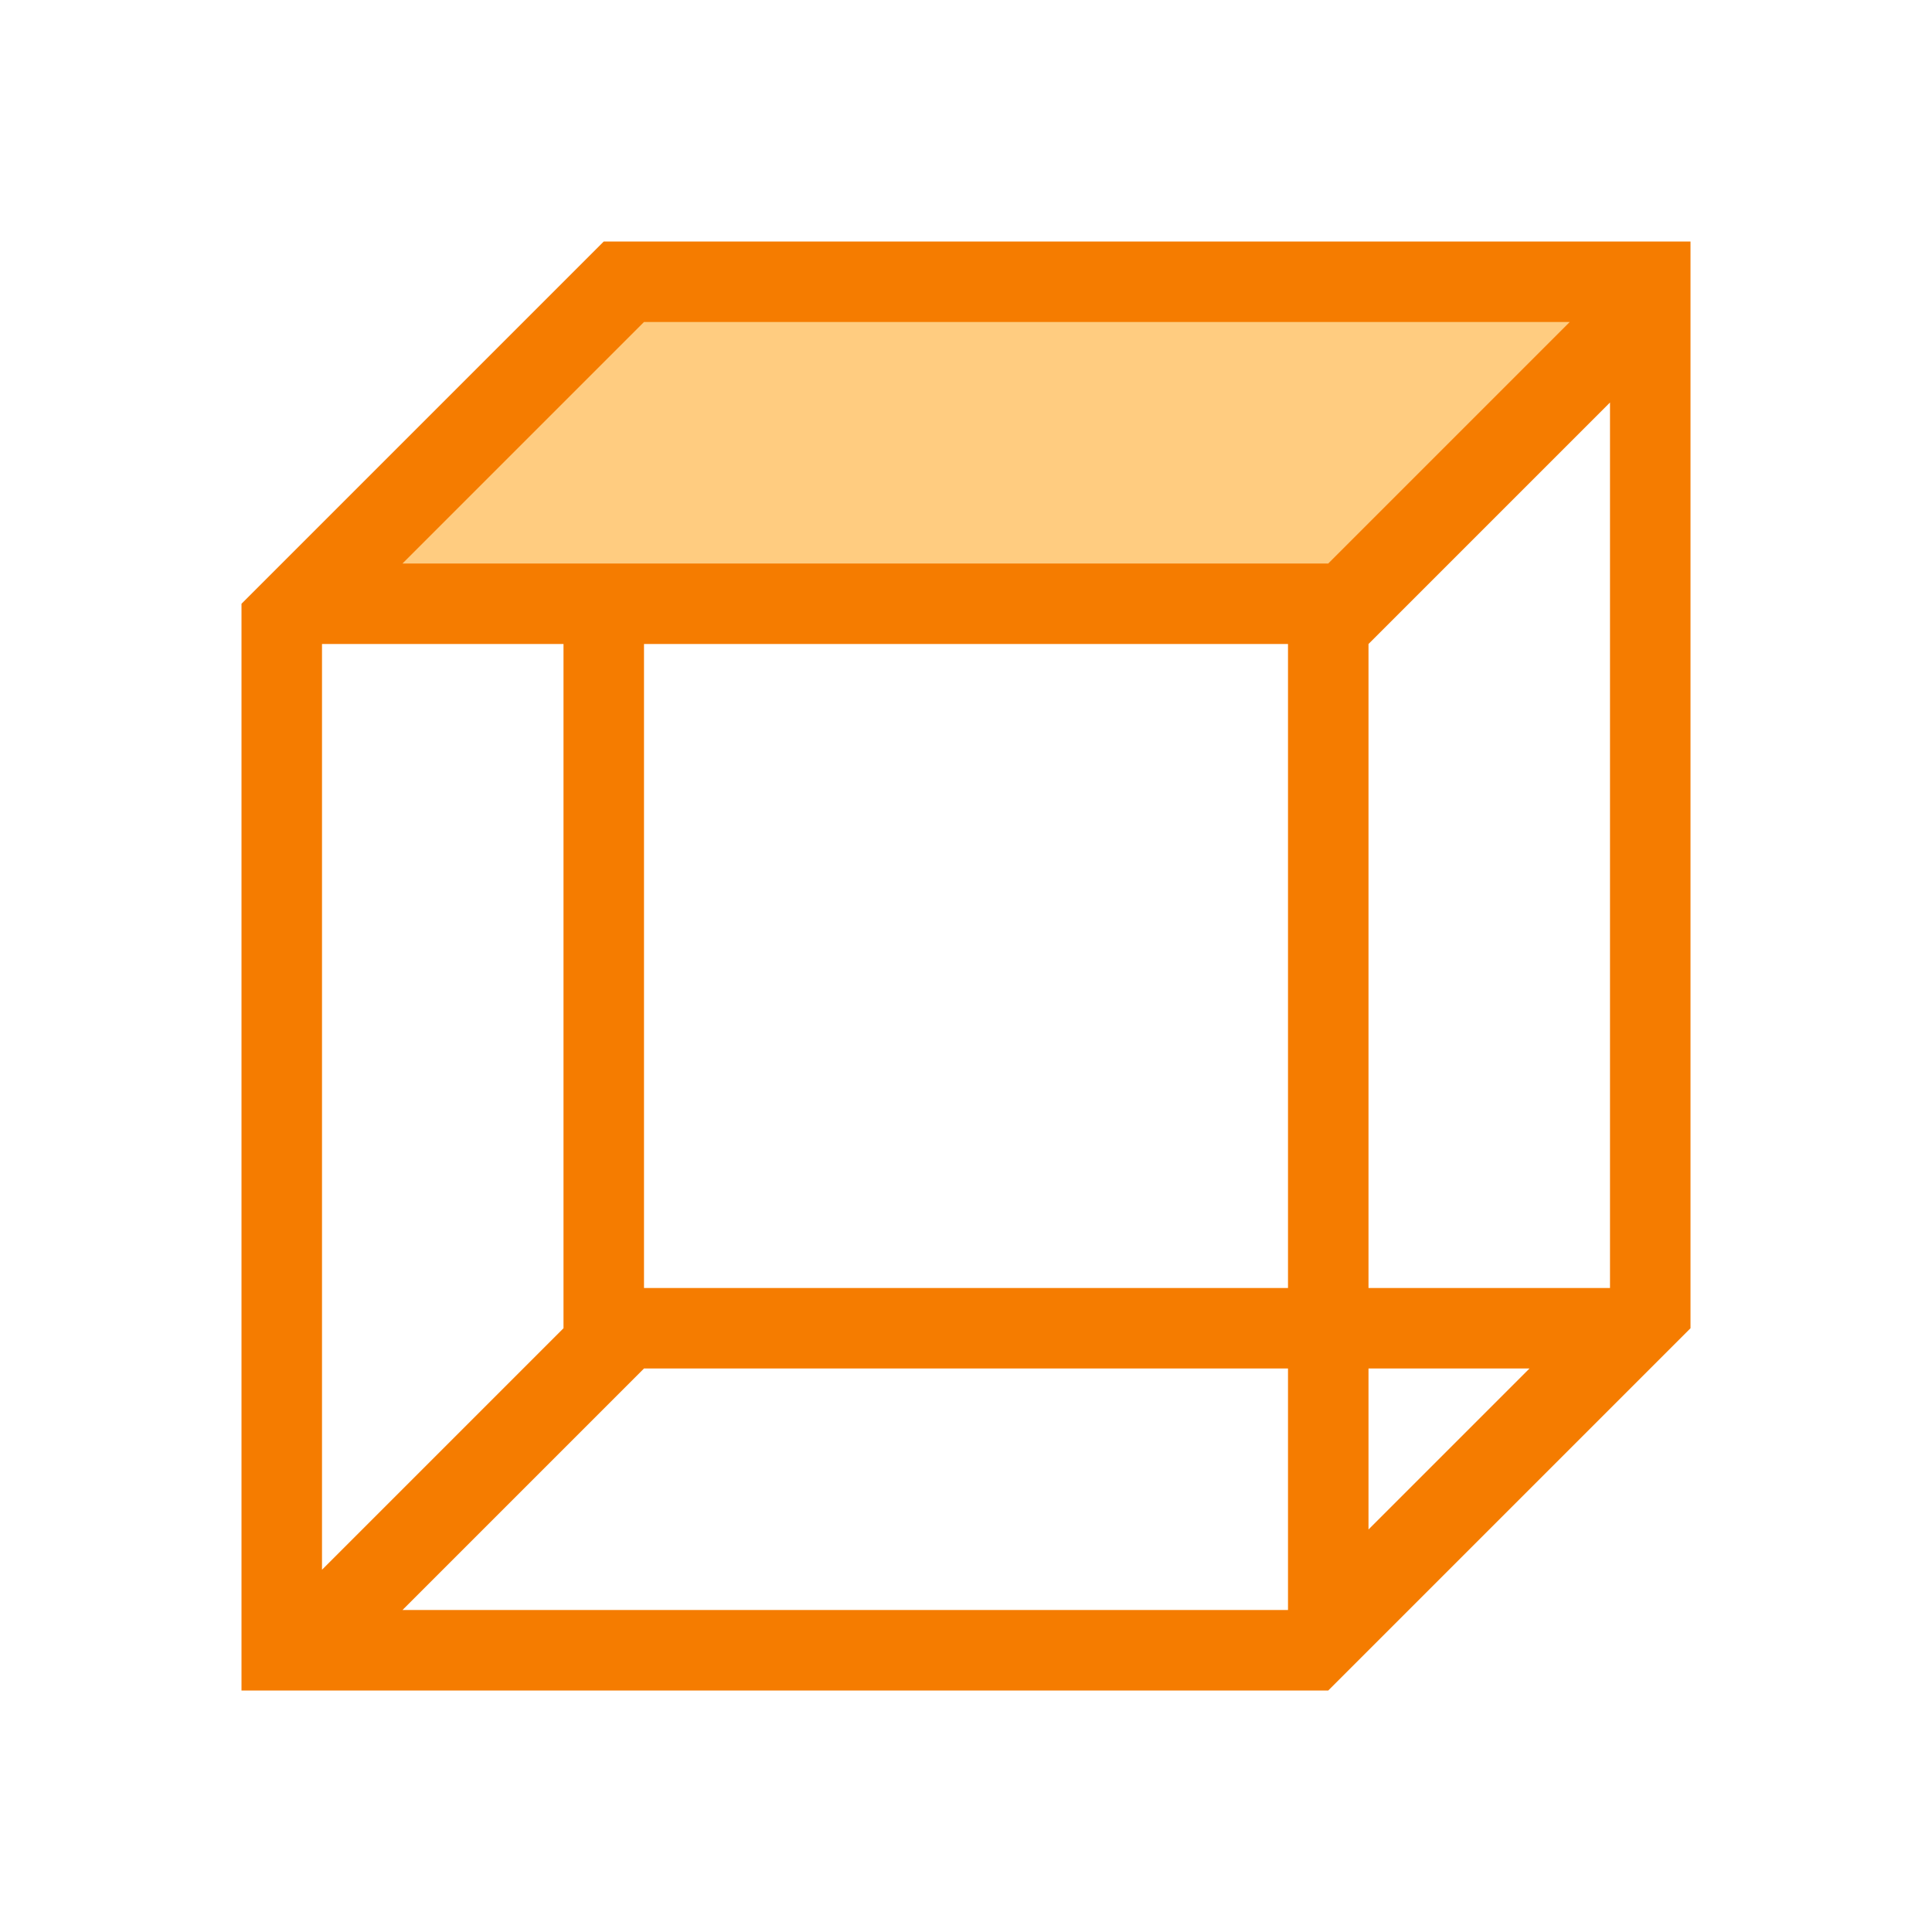 <svg height="48" viewBox="0 0 48 48" width="48" xmlns="http://www.w3.org/2000/svg"><path d="m15 6-9 9v27h27l9-9v-27zm-7 10h6v17l-6 6zm24 24h-22l6-6h16zm0-8h-16v-16h16zm2 6v-4h4zm6-6h-6v-16l6-6z" fill="#f57c00"/><path d="m33 14 6-6h-23l-6 6z" fill="#ffcc80"/></svg>